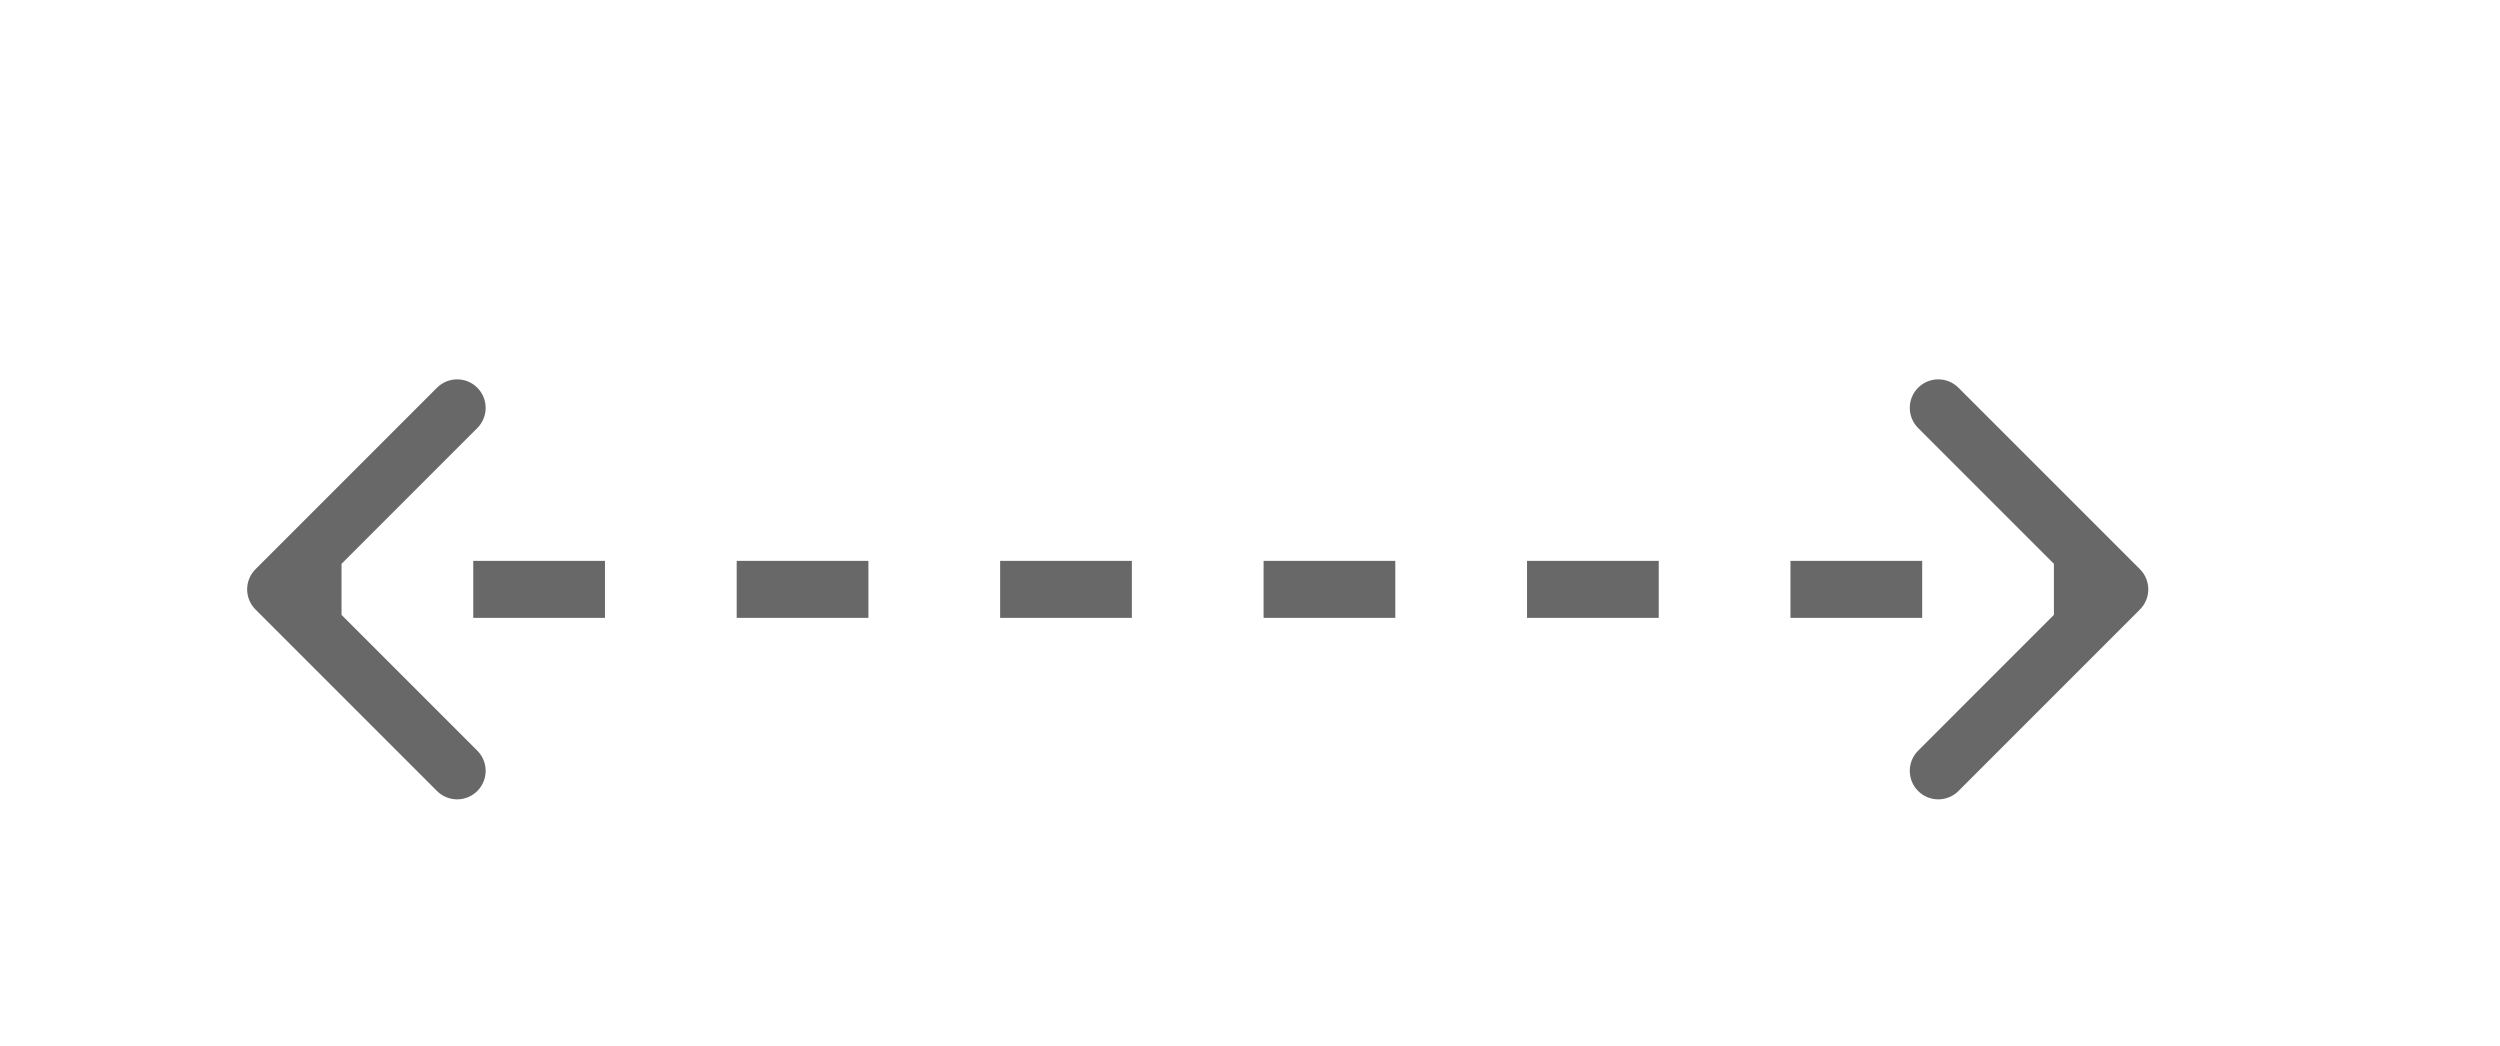 <svg width="263" height="110" viewBox="0 0 263 110" fill="none" xmlns="http://www.w3.org/2000/svg">
<path d="M26.879 59.879C25.707 61.05 25.707 62.95 26.879 64.121L45.971 83.213C47.142 84.385 49.042 84.385 50.213 83.213C51.385 82.042 51.385 80.142 50.213 78.971L33.243 62L50.213 45.029C51.385 43.858 51.385 41.958 50.213 40.787C49.042 39.615 47.142 39.615 45.971 40.787L26.879 59.879ZM225.121 64.121C226.293 62.95 226.293 61.05 225.121 59.879L206.029 40.787C204.858 39.615 202.958 39.615 201.787 40.787C200.615 41.958 200.615 43.858 201.787 45.029L218.757 62L201.787 78.971C200.615 80.142 200.615 82.042 201.787 83.213C202.958 84.385 204.858 84.385 206.029 83.213L225.121 64.121ZM29 62V65H35.929V62V59H29V62ZM49.786 62V65H63.643V62V59H49.786V62ZM77.5 62V65H91.357V62V59H77.5V62ZM105.214 62V65H119.071V62V59H105.214V62ZM132.929 62V65H146.786V62V59H132.929V62ZM160.643 62V65H174.5V62V59H160.643V62ZM188.357 62V65H202.214V62V59H188.357V62ZM216.071 62V65H223V62V59H216.071V62Z" fill="#686868"/>
</svg>

